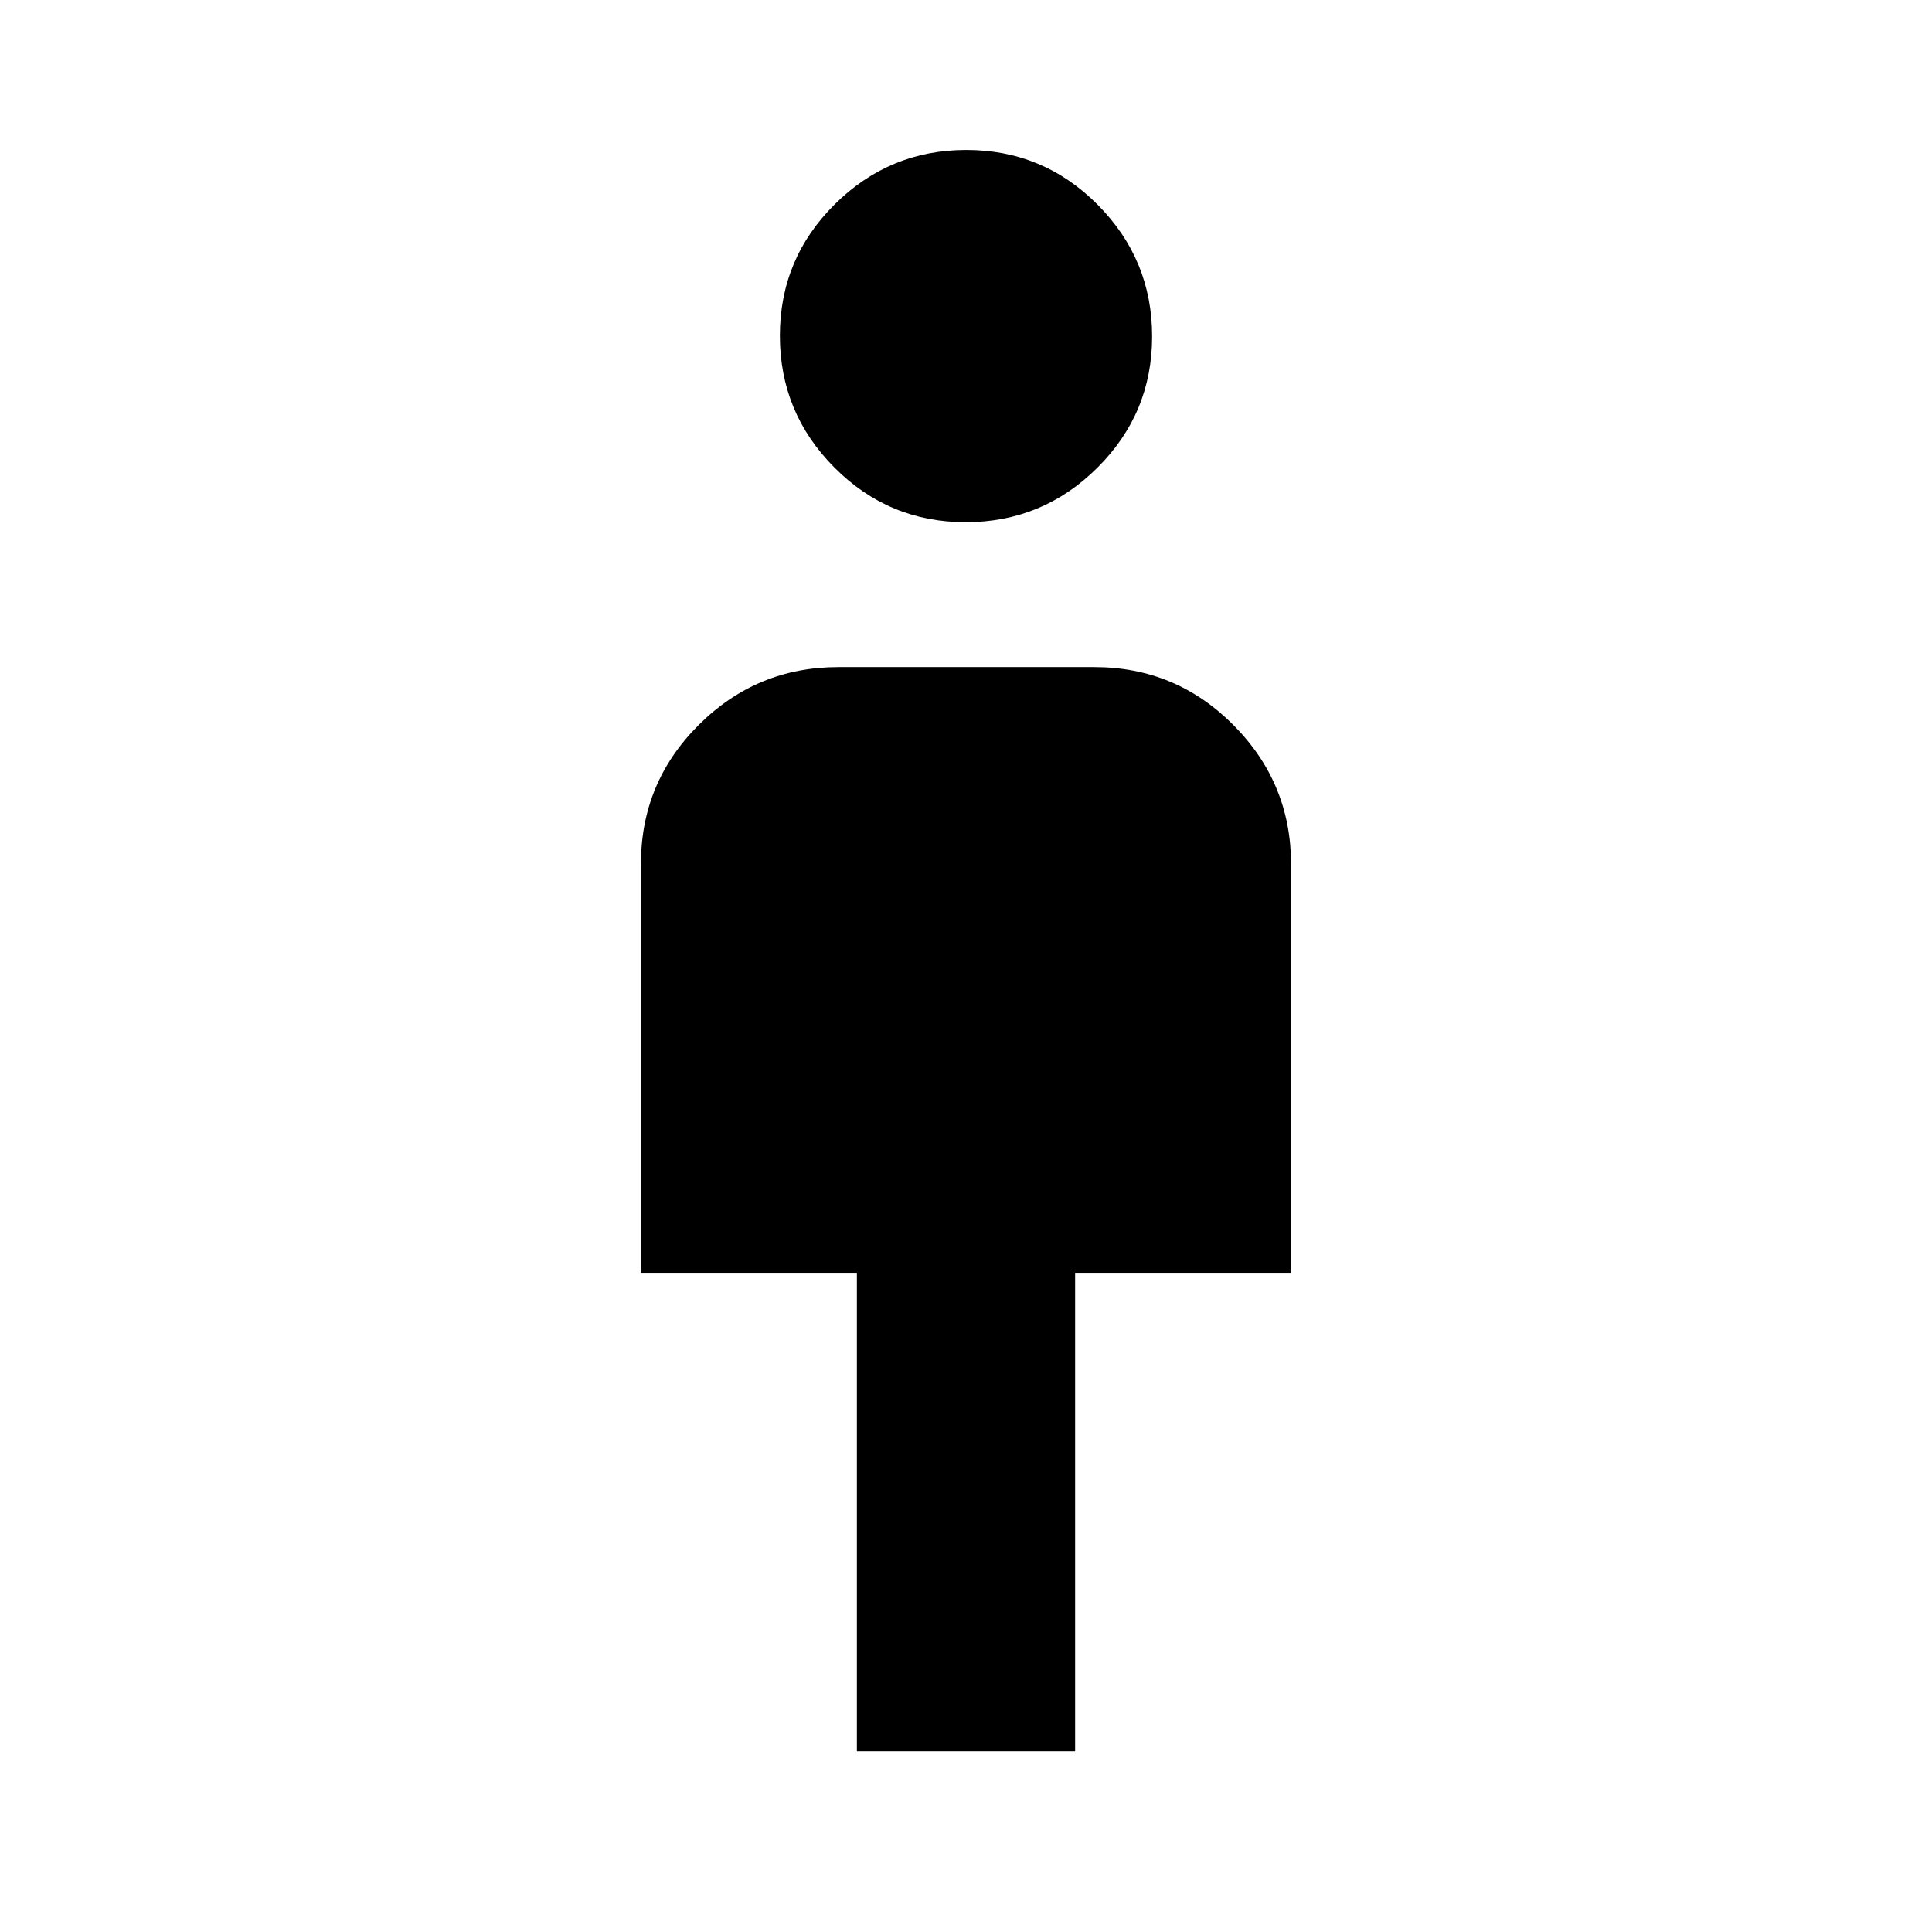 <svg xmlns="http://www.w3.org/2000/svg" height="20" viewBox="0 -960 960 960" width="20"><path d="M425.78-89.78v-237.74h-107.3v-203.26q0-40.47 28.81-69.1 28.81-28.64 69.28-28.64h127.22q40.46 0 69.09 28.79 28.64 28.78 28.64 69.21v203h-107.3v237.74H425.78Zm54.05-610.74q-38.22 0-65.27-27.22-27.04-27.21-27.04-65.43 0-38.22 27.22-65.27 27.21-27.04 65.43-27.04 38.22 0 65.27 27.22 27.04 27.21 27.04 65.43 0 38.22-27.22 65.26-27.21 27.05-65.43 27.05Z"/></svg>